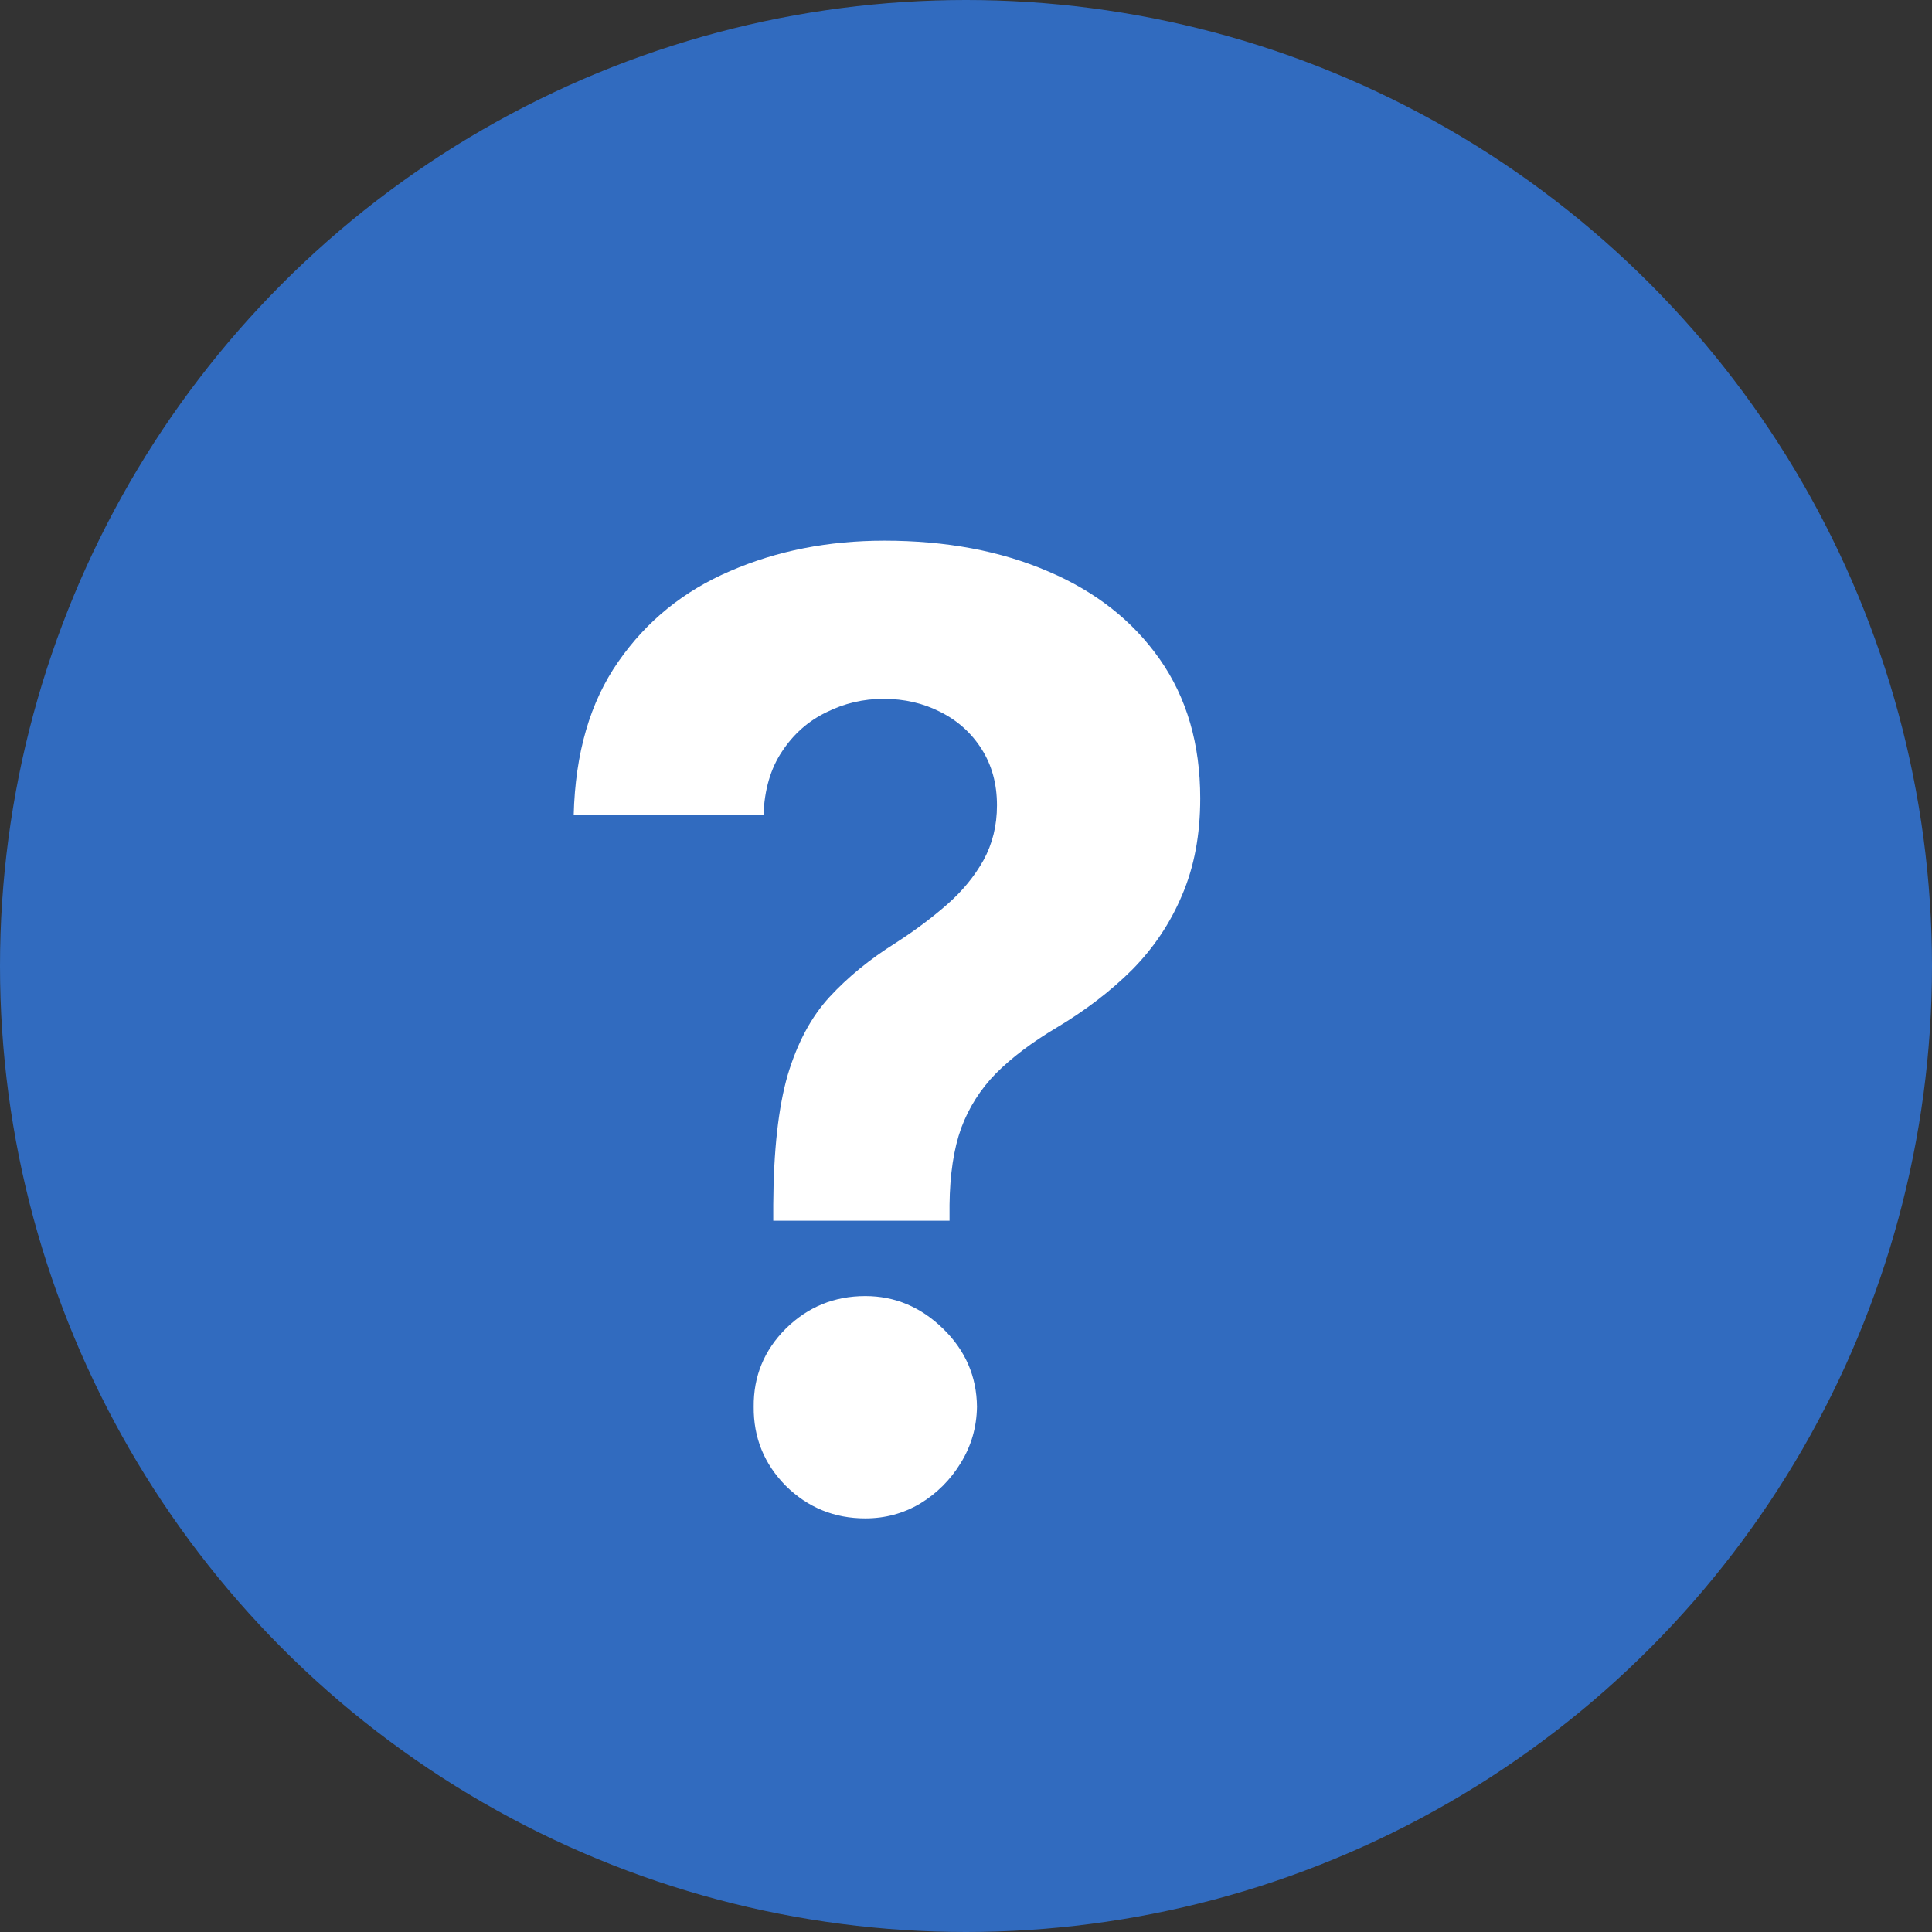 <svg width="59" height="59" viewBox="0 0 59 59" fill="none" xmlns="http://www.w3.org/2000/svg">
<rect x="0" y="0" width="59" height="59" fill="#333333" stroke="none"/>
<circle cx="29.5" cy="29.5" r="29.5" fill="#316BBF"/>
<path d="M23.614 37.278V36.795C23.623 35.138 23.77 33.817 24.054 32.832C24.348 31.848 24.774 31.052 25.332 30.446C25.891 29.84 26.563 29.291 27.349 28.798C27.937 28.419 28.462 28.026 28.926 27.619C29.39 27.212 29.759 26.762 30.034 26.27C30.309 25.768 30.446 25.209 30.446 24.594C30.446 23.94 30.29 23.367 29.977 22.875C29.665 22.383 29.243 22.004 28.713 21.739C28.192 21.474 27.615 21.341 26.98 21.341C26.365 21.341 25.782 21.478 25.233 21.753C24.684 22.018 24.234 22.416 23.884 22.946C23.533 23.467 23.344 24.116 23.315 24.892H17.52C17.567 22.998 18.022 21.436 18.884 20.204C19.745 18.964 20.886 18.041 22.307 17.435C23.727 16.819 25.294 16.511 27.009 16.511C28.893 16.511 30.56 16.824 32.008 17.449C33.457 18.064 34.594 18.959 35.418 20.134C36.242 21.308 36.653 22.724 36.653 24.381C36.653 25.489 36.469 26.474 36.099 27.335C35.74 28.188 35.233 28.945 34.58 29.608C33.926 30.261 33.154 30.853 32.264 31.384C31.516 31.829 30.901 32.293 30.418 32.776C29.944 33.258 29.589 33.817 29.352 34.452C29.125 35.086 29.007 35.867 28.997 36.795V37.278H23.614ZM26.426 46.369C25.479 46.369 24.669 46.038 23.997 45.375C23.334 44.703 23.008 43.898 23.017 42.96C23.008 42.032 23.334 41.237 23.997 40.574C24.669 39.911 25.479 39.58 26.426 39.58C27.326 39.58 28.116 39.911 28.798 40.574C29.48 41.237 29.826 42.032 29.835 42.96C29.826 43.585 29.66 44.158 29.338 44.679C29.026 45.19 28.614 45.602 28.102 45.915C27.591 46.218 27.032 46.369 26.426 46.369Z" fill="white"/>
</svg>
